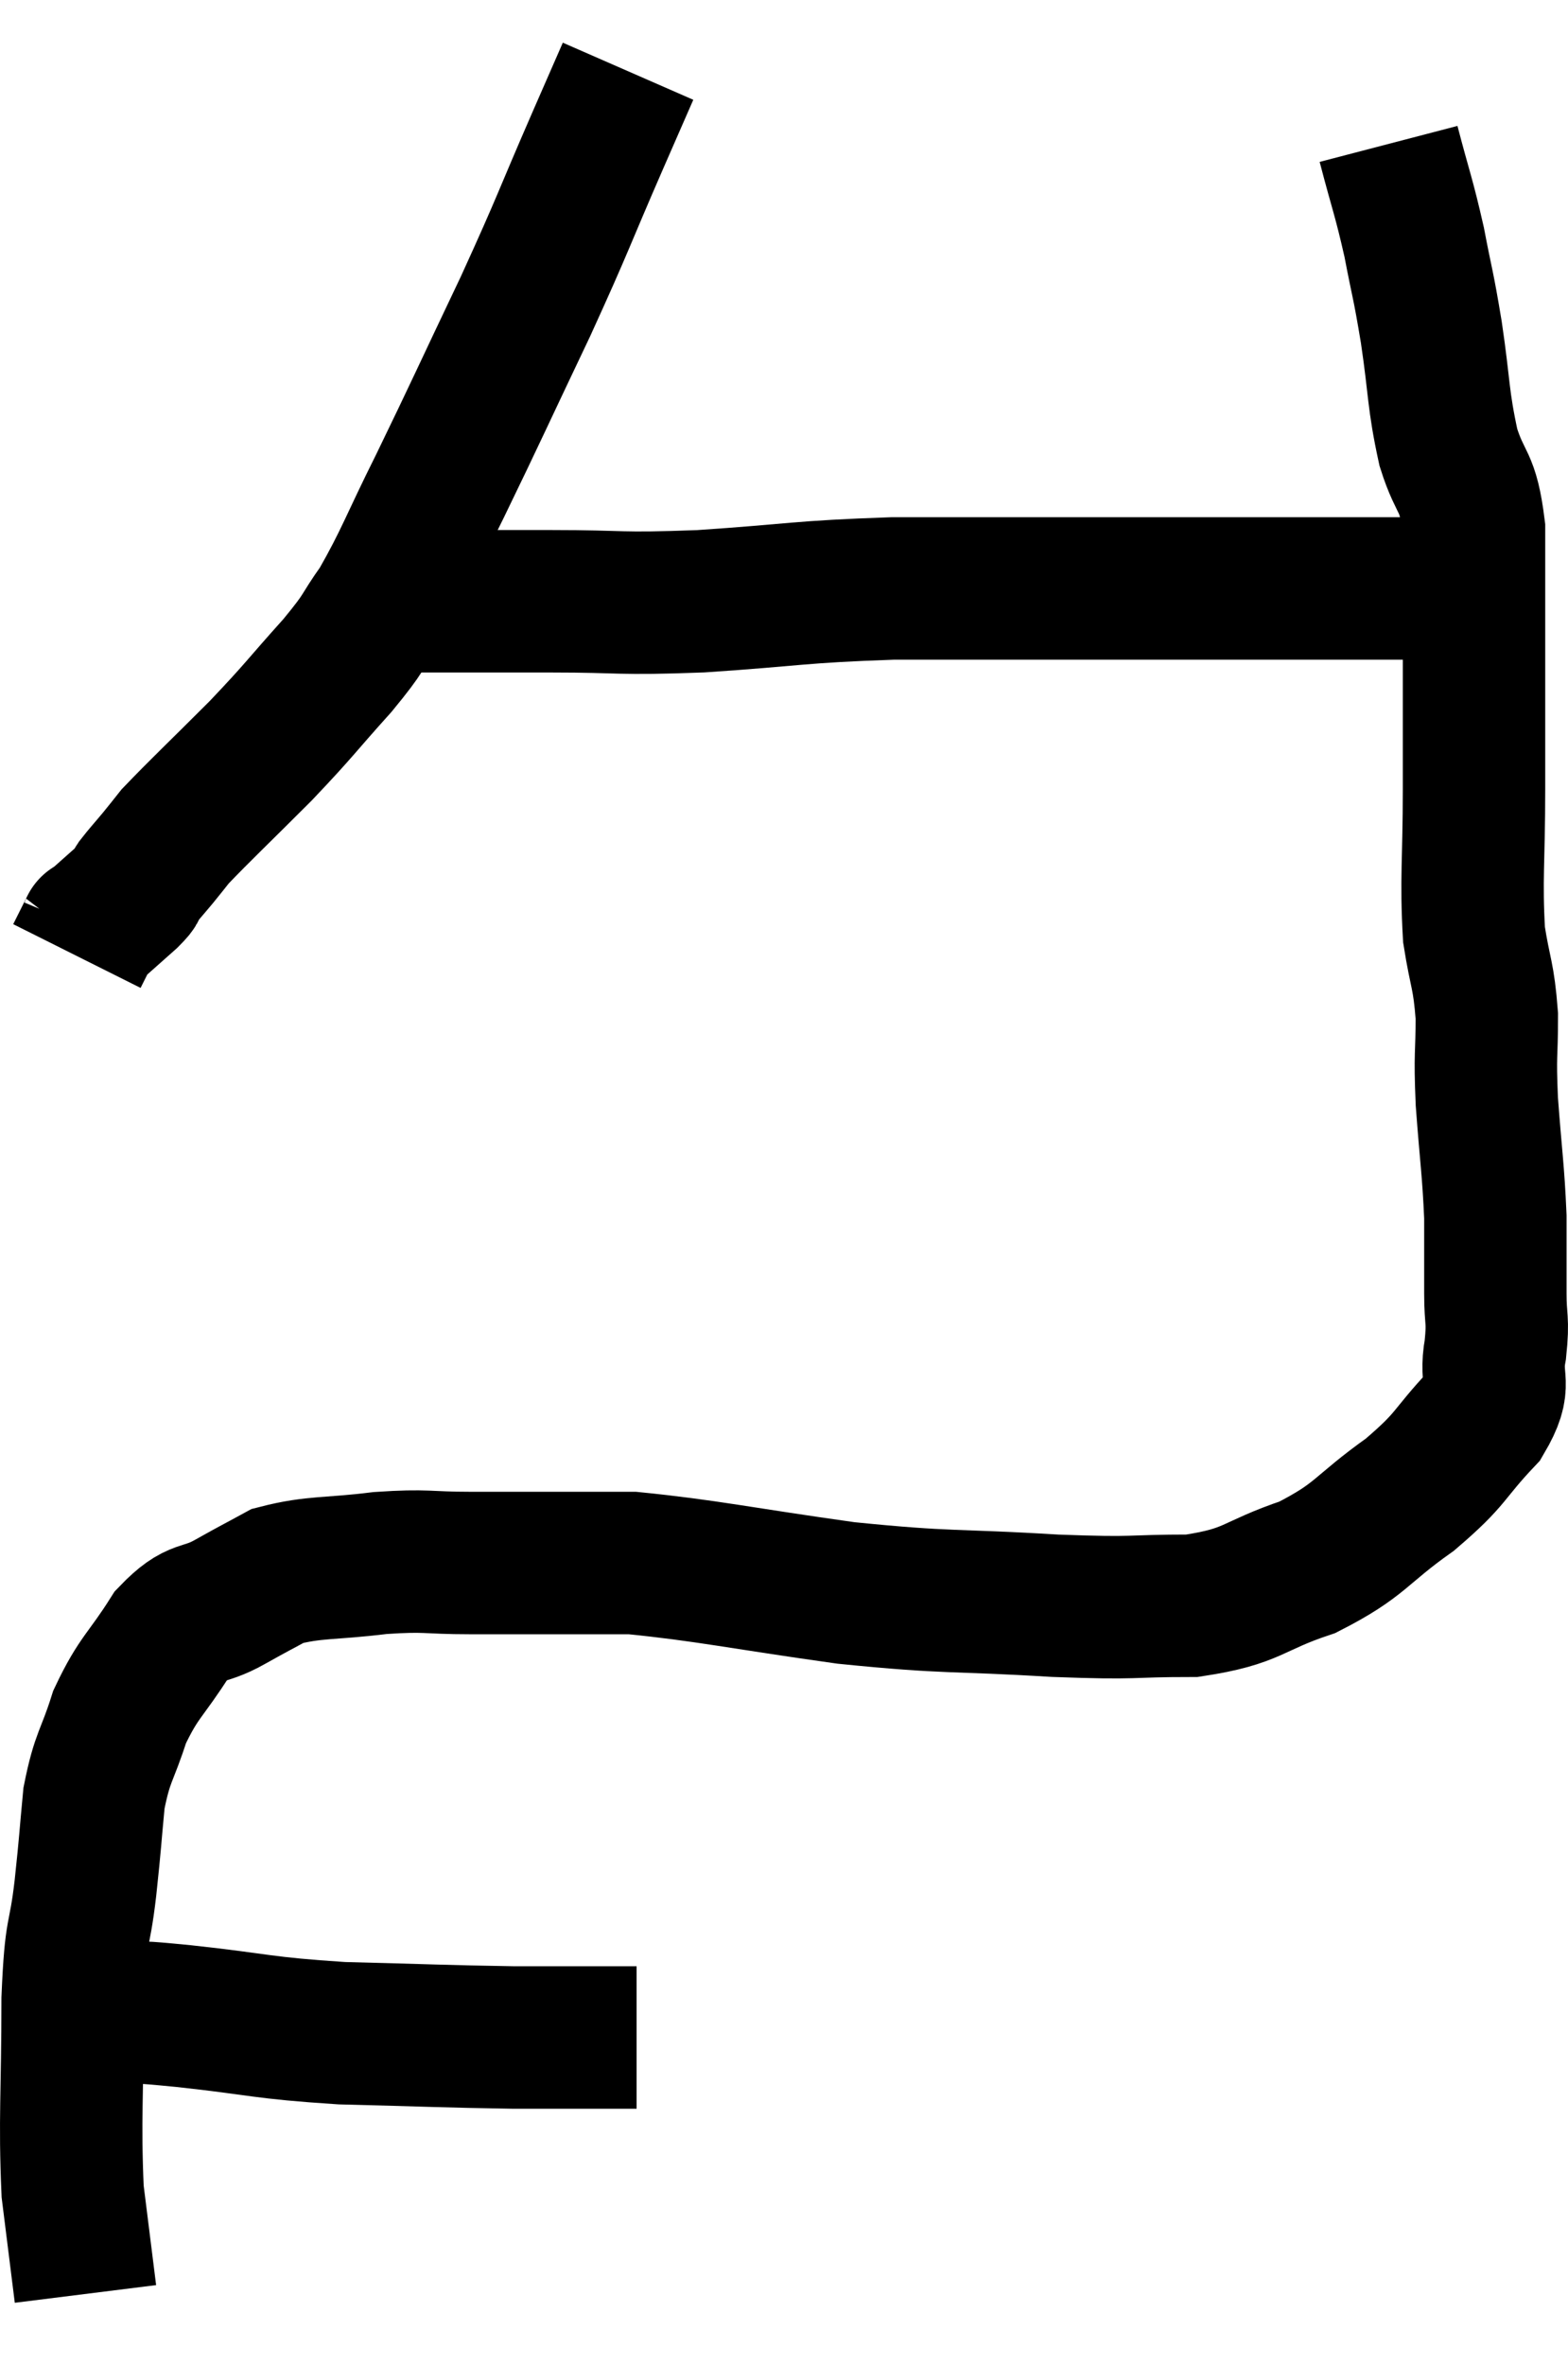 <svg xmlns="http://www.w3.org/2000/svg" viewBox="7.74 3.68 22.02 33.2" width="22.02" height="33.2"><path d="M 16.56 4.68 C 16.35 5.16, 16.5 4.815, 16.14 5.64 C 15.63 6.81, 15.675 6.765, 15.12 7.98 C 14.52 9.24, 14.43 9.45, 13.92 10.5 C 13.5 11.34, 13.44 11.55, 13.08 12.18 C 12.78 12.6, 12.9 12.51, 12.48 13.02 C 11.94 13.62, 11.97 13.62, 11.4 14.22 C 10.8 14.82, 10.56 15.045, 10.2 15.42 C 10.08 15.57, 10.095 15.555, 9.96 15.72 C 9.81 15.9, 9.765 15.945, 9.66 16.08 C 9.6 16.17, 9.705 16.095, 9.54 16.26 C 9.27 16.5, 9.135 16.62, 9 16.74 C 9 16.74, 9.045 16.65, 9 16.74 C 8.91 16.92, 8.865 17.01, 8.82 17.1 L 8.82 17.1" fill="none" stroke="black" stroke-width="2"></path><path d="M 12.84 12.18 C 13.2 12.15, 13.155 12.135, 13.56 12.12 C 14.01 12.12, 13.98 12.12, 14.46 12.12 C 14.97 12.12, 14.7 12.12, 15.48 12.12 C 16.53 12.12, 16.38 12.165, 17.58 12.12 C 18.93 12.03, 18.945 11.985, 20.28 11.94 C 21.6 11.94, 21.735 11.94, 22.92 11.94 C 23.97 11.94, 24 11.94, 25.02 11.94 C 26.01 11.94, 26.205 11.94, 27 11.94 C 27.6 11.94, 27.855 11.94, 28.2 11.94 C 28.29 11.94, 28.335 11.94, 28.38 11.94 L 28.38 11.94" fill="none" stroke="black" stroke-width="2"></path><path d="M 27.24 5.7 C 27.42 6.39, 27.45 6.42, 27.6 7.08 C 27.72 7.71, 27.72 7.62, 27.84 8.34 C 27.96 9.15, 27.93 9.27, 28.08 9.96 C 28.26 10.53, 28.35 10.38, 28.44 11.1 C 28.44 11.97, 28.44 11.925, 28.44 12.84 C 28.44 13.8, 28.44 13.77, 28.44 14.76 C 28.44 15.78, 28.395 16.005, 28.44 16.8 C 28.53 17.37, 28.575 17.355, 28.62 17.94 C 28.62 18.54, 28.59 18.435, 28.62 19.14 C 28.68 19.95, 28.71 20.085, 28.74 20.76 C 28.74 21.3, 28.74 21.375, 28.74 21.84 C 28.74 22.23, 28.785 22.185, 28.74 22.62 C 28.65 23.1, 28.86 23.07, 28.56 23.58 C 28.05 24.12, 28.155 24.135, 27.54 24.66 C 26.82 25.17, 26.865 25.29, 26.1 25.68 C 25.29 25.95, 25.365 26.085, 24.48 26.22 C 23.52 26.22, 23.775 26.265, 22.56 26.22 C 21.09 26.13, 21.105 26.19, 19.62 26.04 C 18.12 25.83, 17.67 25.725, 16.62 25.62 C 16.02 25.62, 15.99 25.62, 15.42 25.62 C 14.88 25.62, 14.925 25.62, 14.34 25.62 C 13.71 25.62, 13.755 25.575, 13.08 25.62 C 12.36 25.71, 12.165 25.665, 11.64 25.8 C 11.31 25.98, 11.355 25.95, 10.98 26.16 C 10.56 26.4, 10.53 26.235, 10.14 26.64 C 9.78 27.21, 9.69 27.21, 9.42 27.78 C 9.24 28.35, 9.18 28.32, 9.06 28.92 C 9 29.55, 9.015 29.475, 8.94 30.18 C 8.85 30.96, 8.805 30.675, 8.76 31.74 C 8.76 33.09, 8.715 33.405, 8.76 34.44 C 8.85 35.16, 8.895 35.52, 8.94 35.88 C 8.94 35.88, 8.94 35.88, 8.94 35.88 C 8.94 35.88, 8.94 35.88, 8.94 35.88 L 8.94 35.88" fill="none" stroke="black" stroke-width="2"></path><path d="M 9.48 31.92 C 9.9 31.95, 9.555 31.905, 10.32 31.98 C 11.43 32.1, 11.385 32.145, 12.54 32.22 C 13.74 32.25, 13.98 32.265, 14.94 32.28 C 15.66 32.28, 15.945 32.28, 16.38 32.28 L 16.68 32.28" fill="none" stroke="black" stroke-width="2"></path></svg>